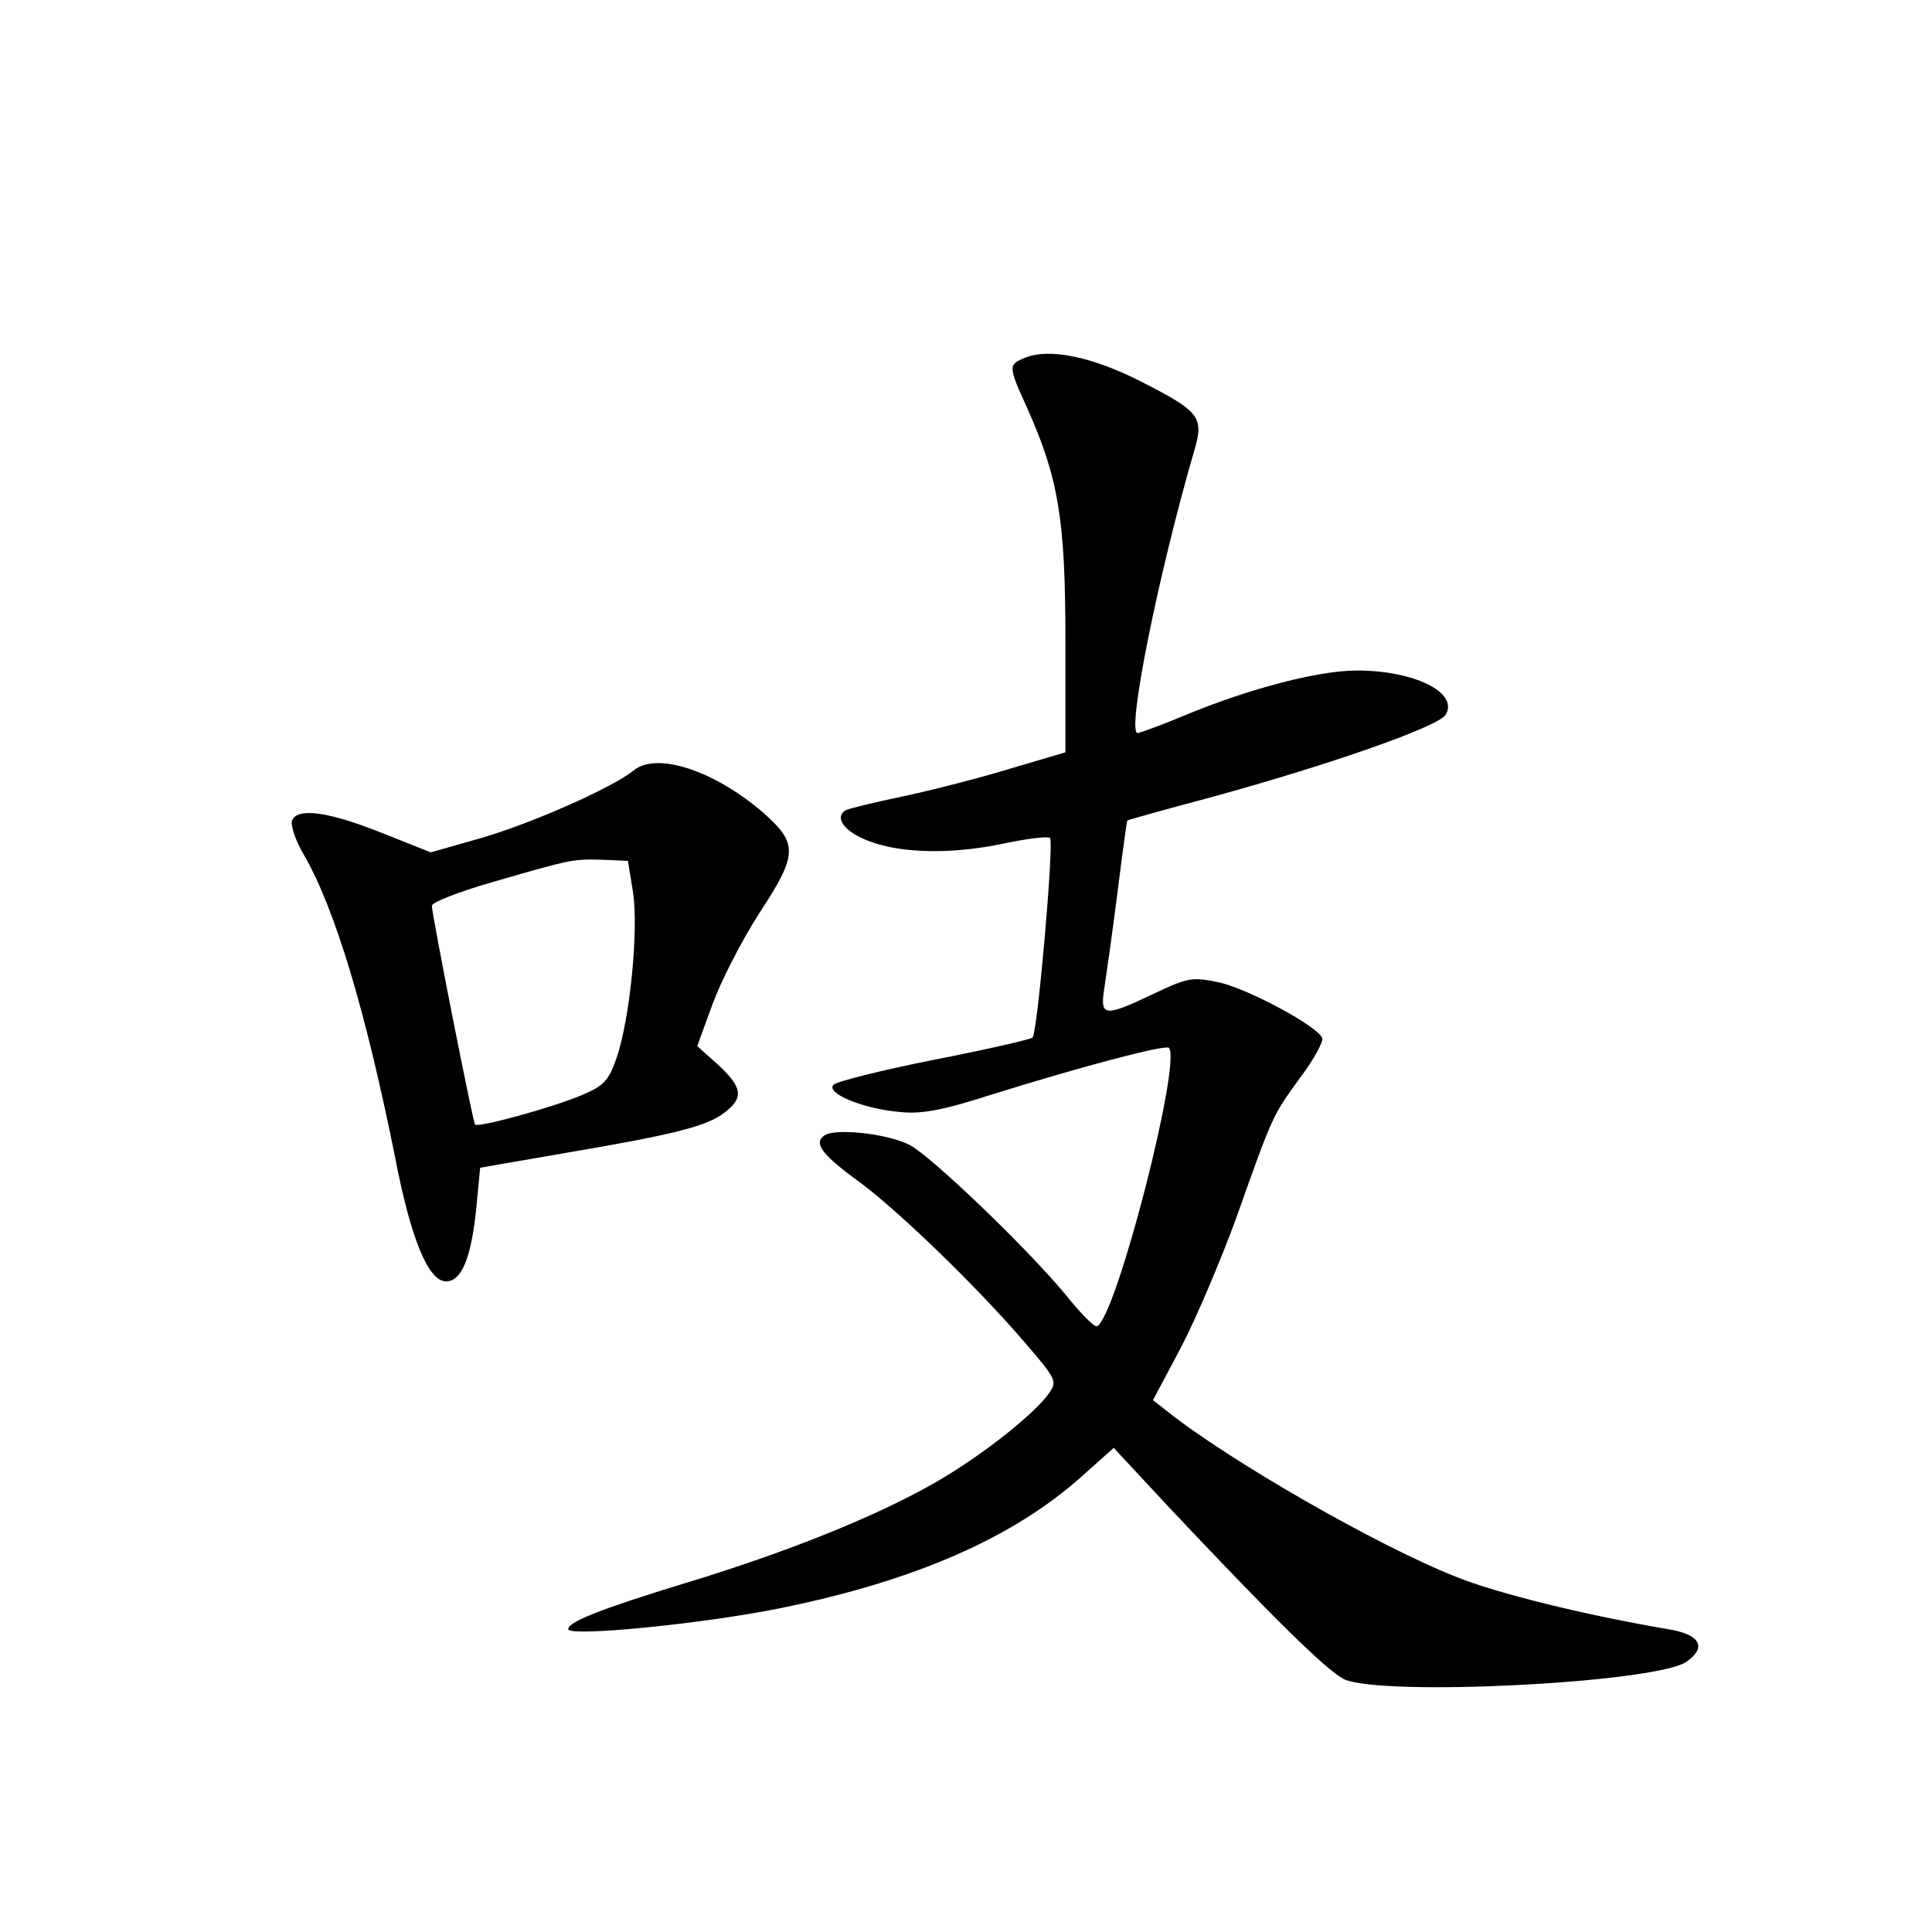 <?xml version="1.0" standalone="no"?>
<!DOCTYPE svg PUBLIC "-//W3C//DTD SVG 20010904//EN"
 "http://www.w3.org/TR/2001/REC-SVG-20010904/DTD/svg10.dtd">
<svg version="1.0" xmlns="http://www.w3.org/2000/svg"
 width="340pt" height="340pt" viewBox="0 0 340 340"
 preserveAspectRatio="xMidYMid meet">
<g transform="translate(0,340) scale(0.1,-0.1)"
fill="#000000" stroke="none">
<path d="M1803 2770 c-29 -12 -29 -14 6 -91 54 -122 66 -194 66 -408 l0 -195
-95 -28 c-52 -16 -137 -38 -189 -49 -52 -11 -98 -22 -103 -25 -18 -11 -6 -33
29 -49 54 -26 147 -30 242 -11 46 10 86 15 89 11 7 -7 -22 -343 -31 -351 -3
-3 -81 -21 -173 -39 -91 -18 -171 -38 -177 -44 -15 -15 54 -43 118 -48 38 -4
77 4 161 31 160 50 305 88 311 82 23 -23 -91 -469 -126 -490 -4 -3 -29 22 -56
56 -70 84 -235 242 -274 263 -39 20 -130 30 -150 17 -20 -14 -5 -34 64 -84 68
-51 203 -181 288 -280 56 -65 58 -69 43 -90 -26 -37 -121 -112 -202 -158 -103
-59 -260 -122 -438 -176 -147 -45 -206 -68 -206 -81 0 -14 236 9 374 37 236
48 410 124 531 233 l55 49 92 -99 c189 -201 282 -292 313 -308 67 -31 544 -7
602 30 38 26 25 49 -32 58 -141 24 -299 62 -375 93 -138 55 -398 204 -508 292
l-23 18 50 94 c27 52 70 154 96 225 65 183 64 181 112 247 25 33 42 65 40 71
-8 21 -129 86 -181 98 -48 10 -55 9 -116 -20 -86 -41 -94 -40 -87 7 3 20 14
96 23 167 9 72 17 131 18 131 0 1 69 20 151 42 204 56 396 123 409 144 24 39
-55 78 -156 78 -67 0 -186 -31 -296 -76 -45 -19 -86 -34 -90 -34 -20 0 37 282
100 498 17 58 9 68 -93 120 -88 45 -164 60 -206 42z"/>
<path d="M1115 2044 c-37 -30 -179 -93 -269 -119 l-88 -25 -88 35 c-93 37
-147 44 -156 21 -3 -8 6 -35 20 -59 55 -94 109 -274 161 -532 28 -146 59 -220
90 -220 27 0 44 40 53 127 l7 73 150 26 c194 33 249 47 280 71 34 26 32 44
-11 84 l-37 33 27 74 c15 41 51 111 81 158 69 105 70 124 9 178 -85 74 -188
109 -229 75z m-1 -214 c10 -65 -5 -222 -29 -292 -14 -40 -22 -49 -63 -66 -53
-22 -181 -57 -186 -51 -4 5 -76 370 -76 385 0 6 48 25 108 42 141 41 140 40
192 39 l45 -2 9 -55z"/>
</g>
</svg>
